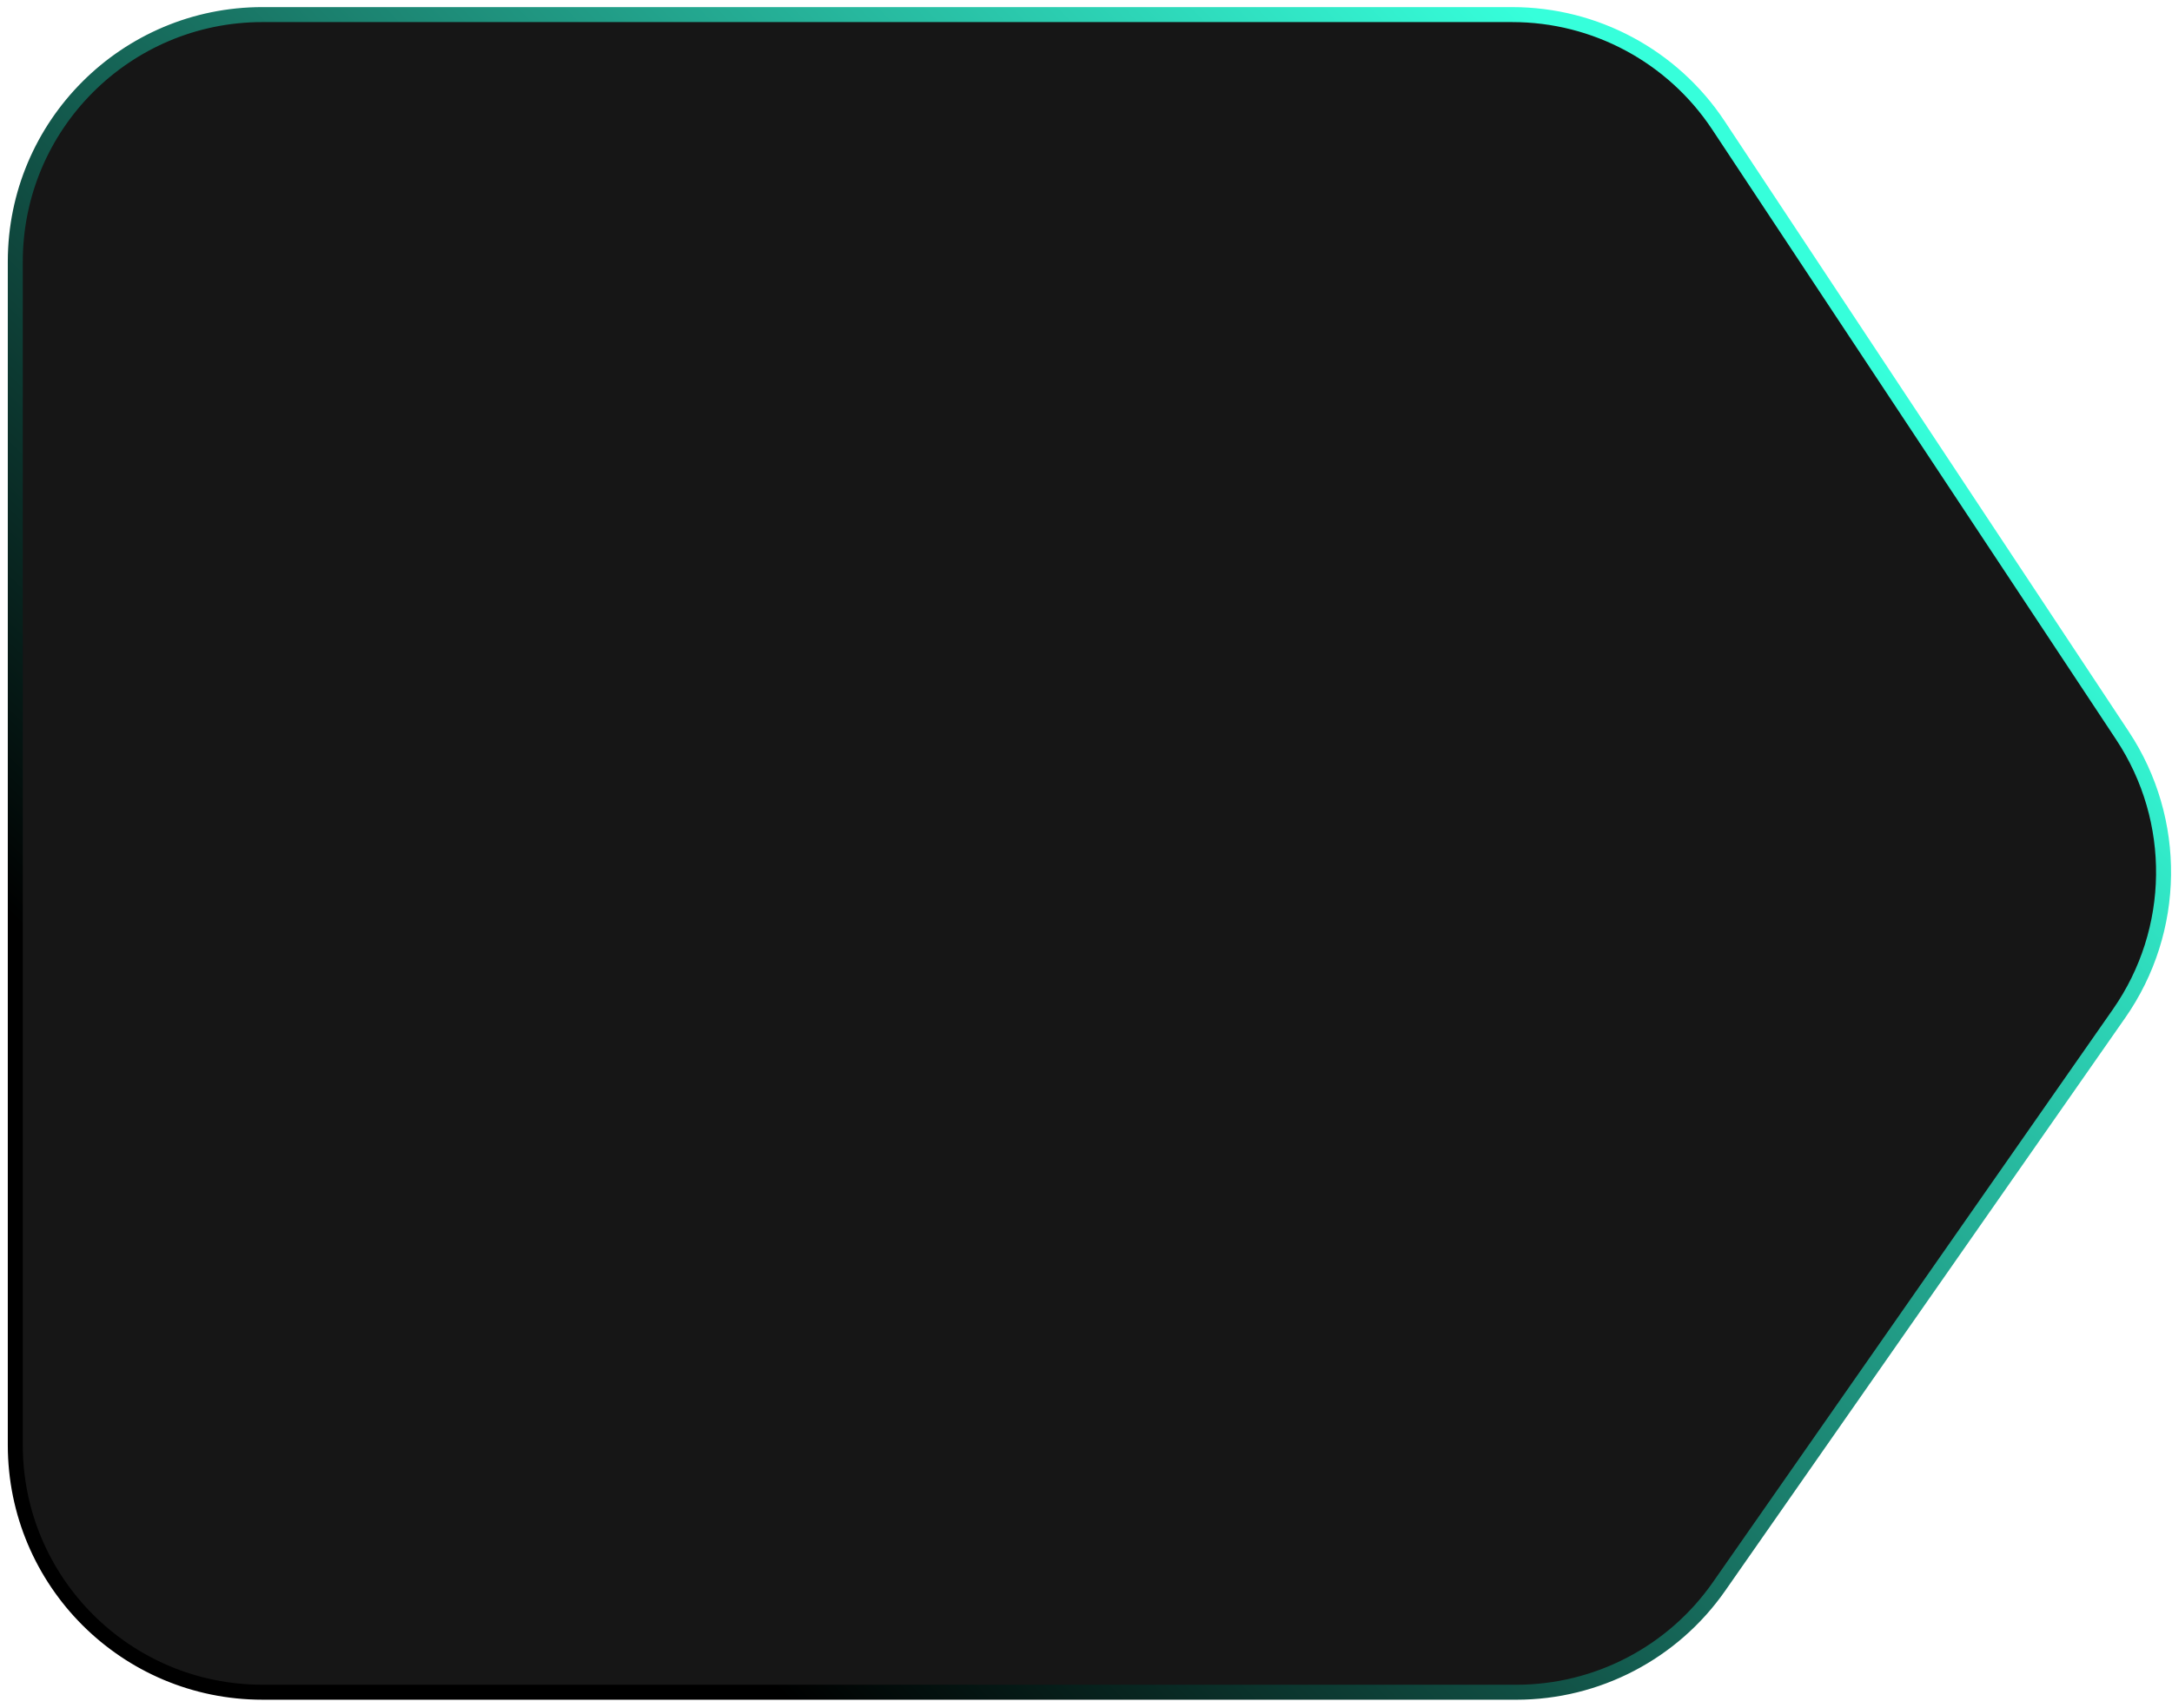 <svg width="145" height="114" viewBox="0 0 145 114" fill="none" xmlns="http://www.w3.org/2000/svg">
<path d="M141.695 49.111C145.433 54.757 145.342 62.115 141.466 67.667L114.758 105.92C111.672 110.34 106.62 112.975 101.229 112.975L17.521 112.974C8.409 112.974 1.021 105.587 1.021 96.474L1.021 17.474C1.021 8.361 8.409 0.974 17.521 0.974L100.96 0.975C106.496 0.975 111.663 3.75 114.719 8.366L141.695 49.111Z" fill="#161616" stroke="url(#paint0_linear_156_1270)"/>
<defs>
<linearGradient id="paint0_linear_156_1270" x1="53.901" y1="114.818" x2="135.277" y2="34.156" gradientUnits="userSpaceOnUse">
<stop/>
<stop offset="1" stop-color="#36FFDB"/>
</linearGradient>
</defs>
</svg>
